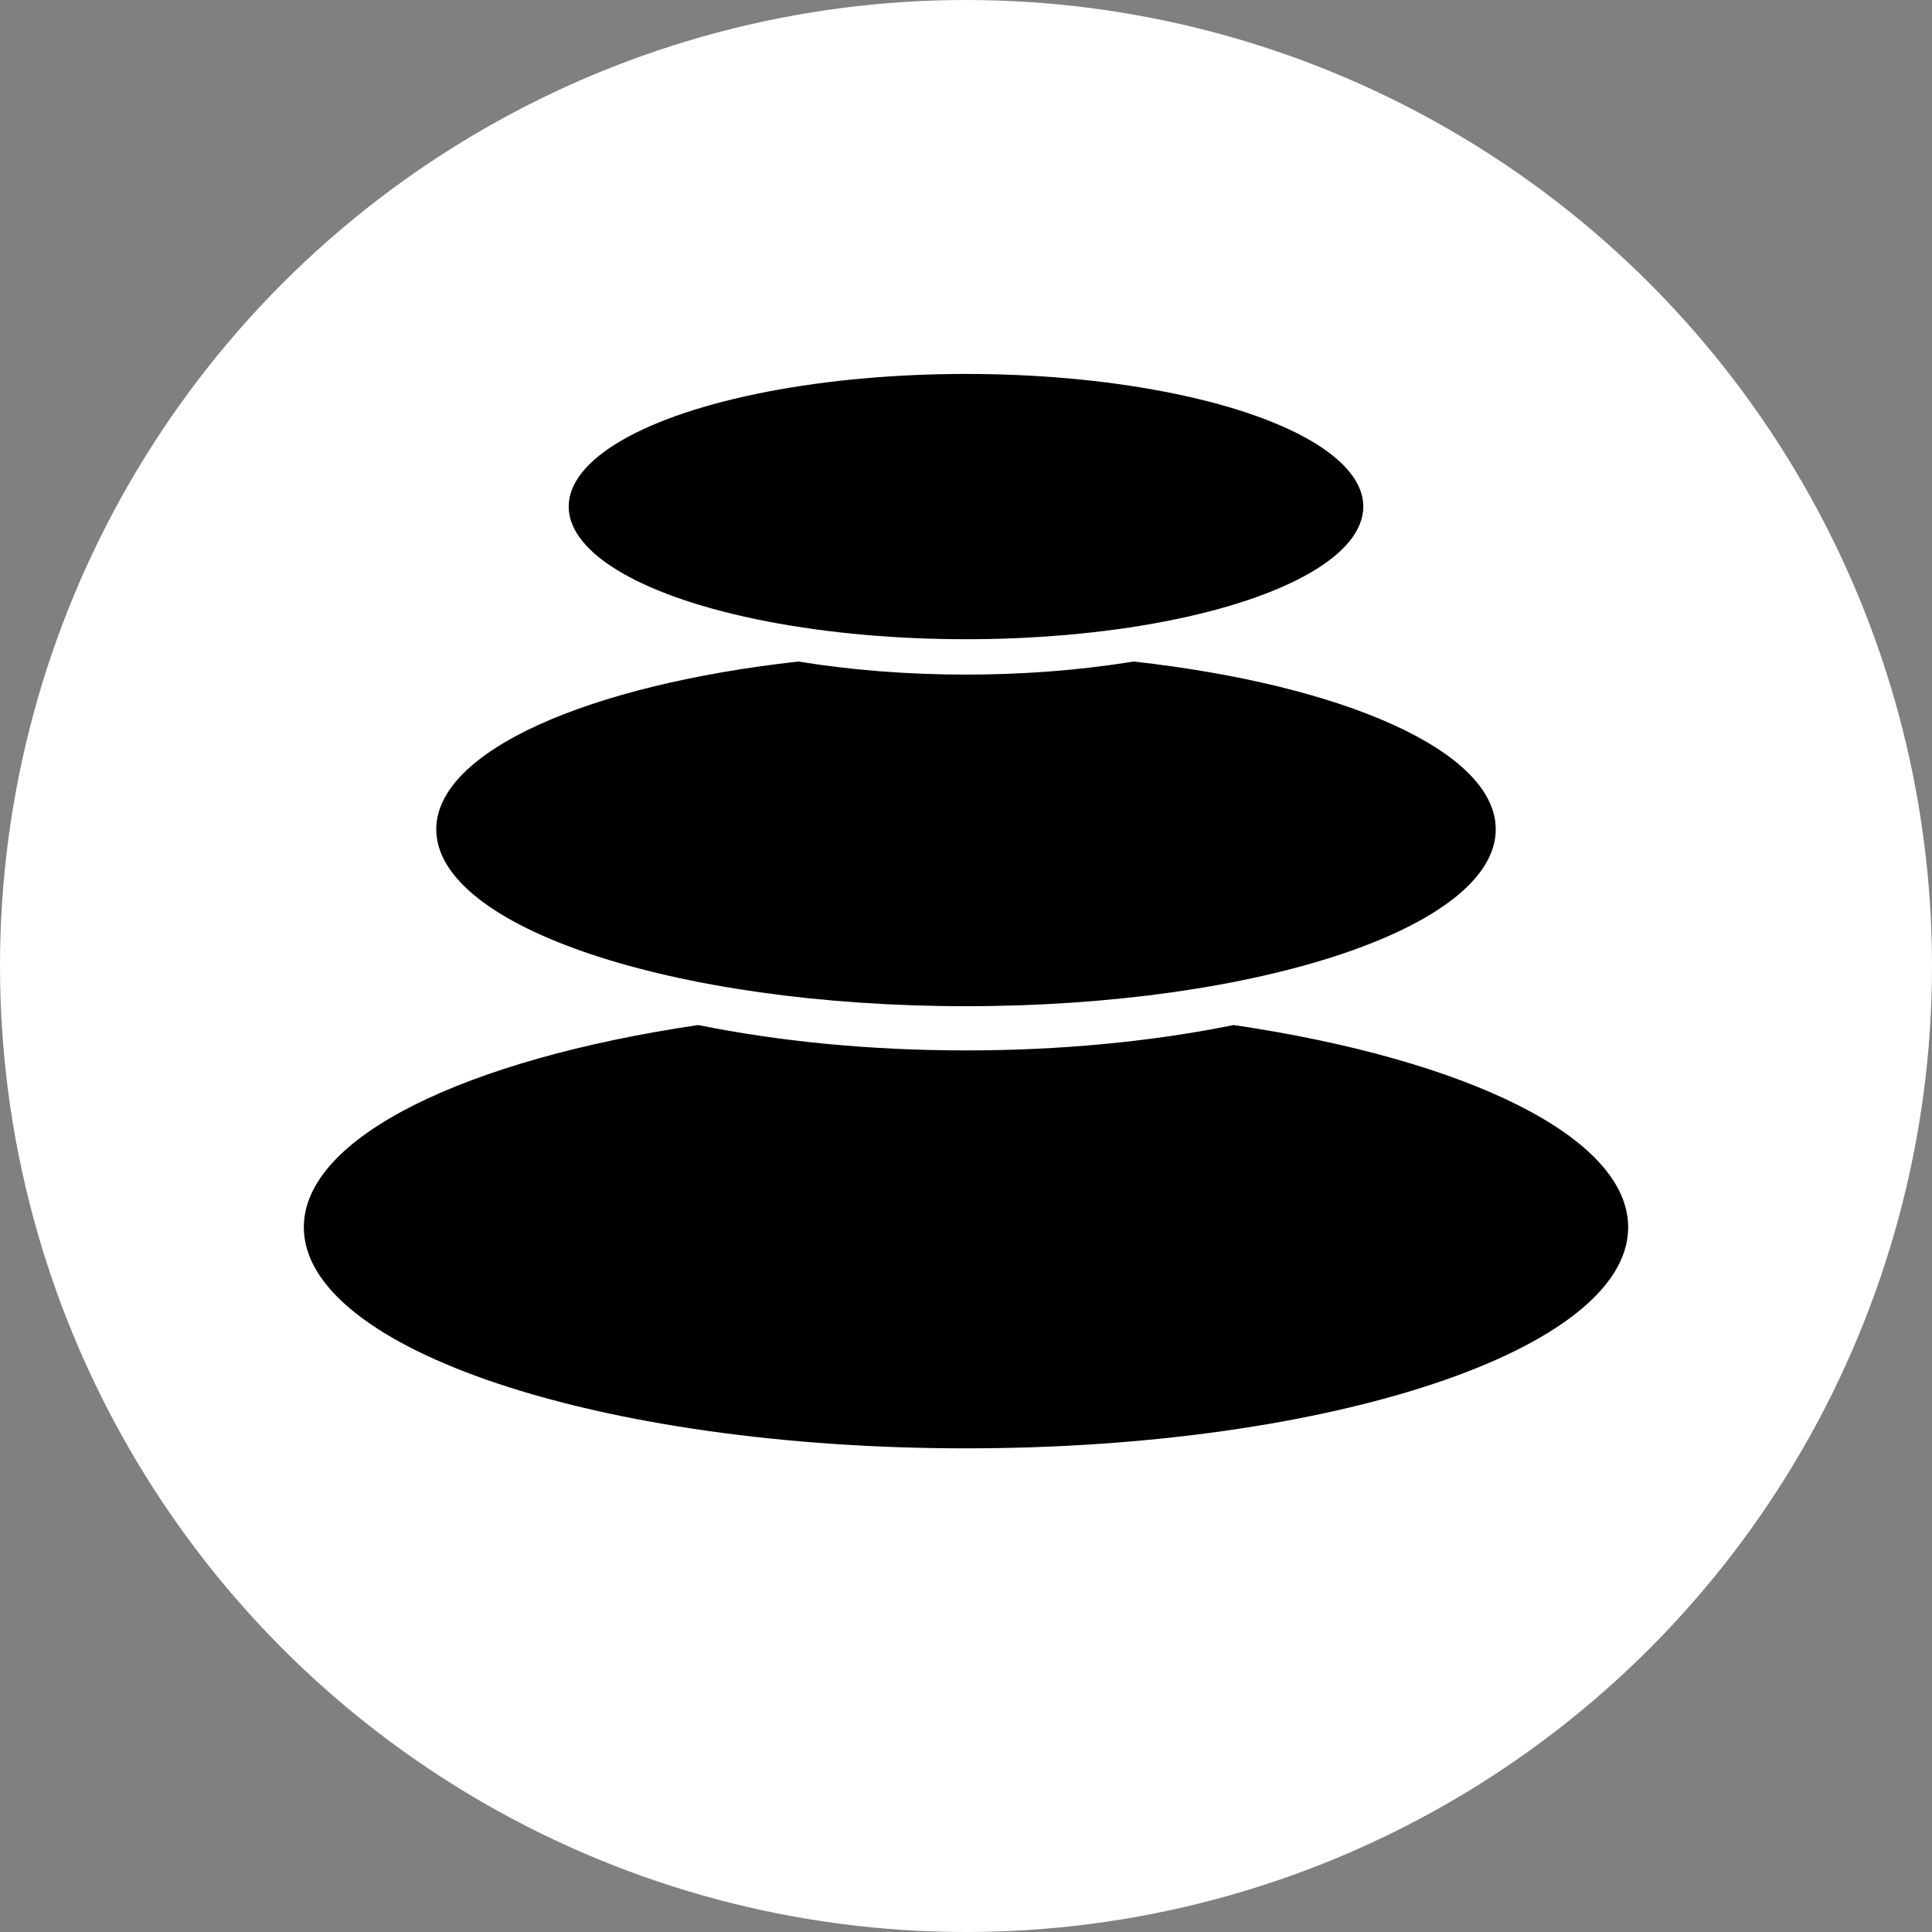 <svg width="248" height="248" viewBox="0 0 248 248" version="1.1" xmlns="http://www.w3.org/2000/svg" xmlns:xlink="http://www.w3.org/1999/xlink">
    <rect x="0" y="0" width="248" height="248" fill="#808080" stroke="none"/>
    <g stroke="none" stroke-width="1" fill="none" fill-rule="evenodd">
        <g fill="#FFFFFF">
            <circle cx="124" cy="124" r="124"></circle>
        </g>
        <path d="M158.368,131.576 C188.192,135.982 209,145.949 209,157.538 C209,173.21 170.944,185.916 124,185.916 C77.056,185.916 39,173.21 39,157.538 C39,145.949 59.808,135.982 89.632,131.576 C99.876,133.657 111.576,134.836 124,134.836 C136.112,134.836 147.535,133.715 157.594,131.732 L158.368,131.576 Z" fill="#000000" fill-rule="nonzero"></path>
        <path d="M145.513,84.916 C172.525,87.921 192,96.43 192,106.458 C192,118.996 161.555,129.16 124,129.16 C86.445,129.16 56,118.996 56,106.458 C56,96.43 75.475,87.921 102.487,84.916 C109.103,85.996 116.372,86.594 124,86.594 C131.361,86.594 138.387,86.037 144.816,85.027 L145.513,84.916 Z" fill="#000000" fill-rule="nonzero"></path>
        <ellipse fill="#000000" fill-rule="nonzero" cx="124" cy="65.027" rx="51" ry="17.027"></ellipse>
    </g>
</svg>

